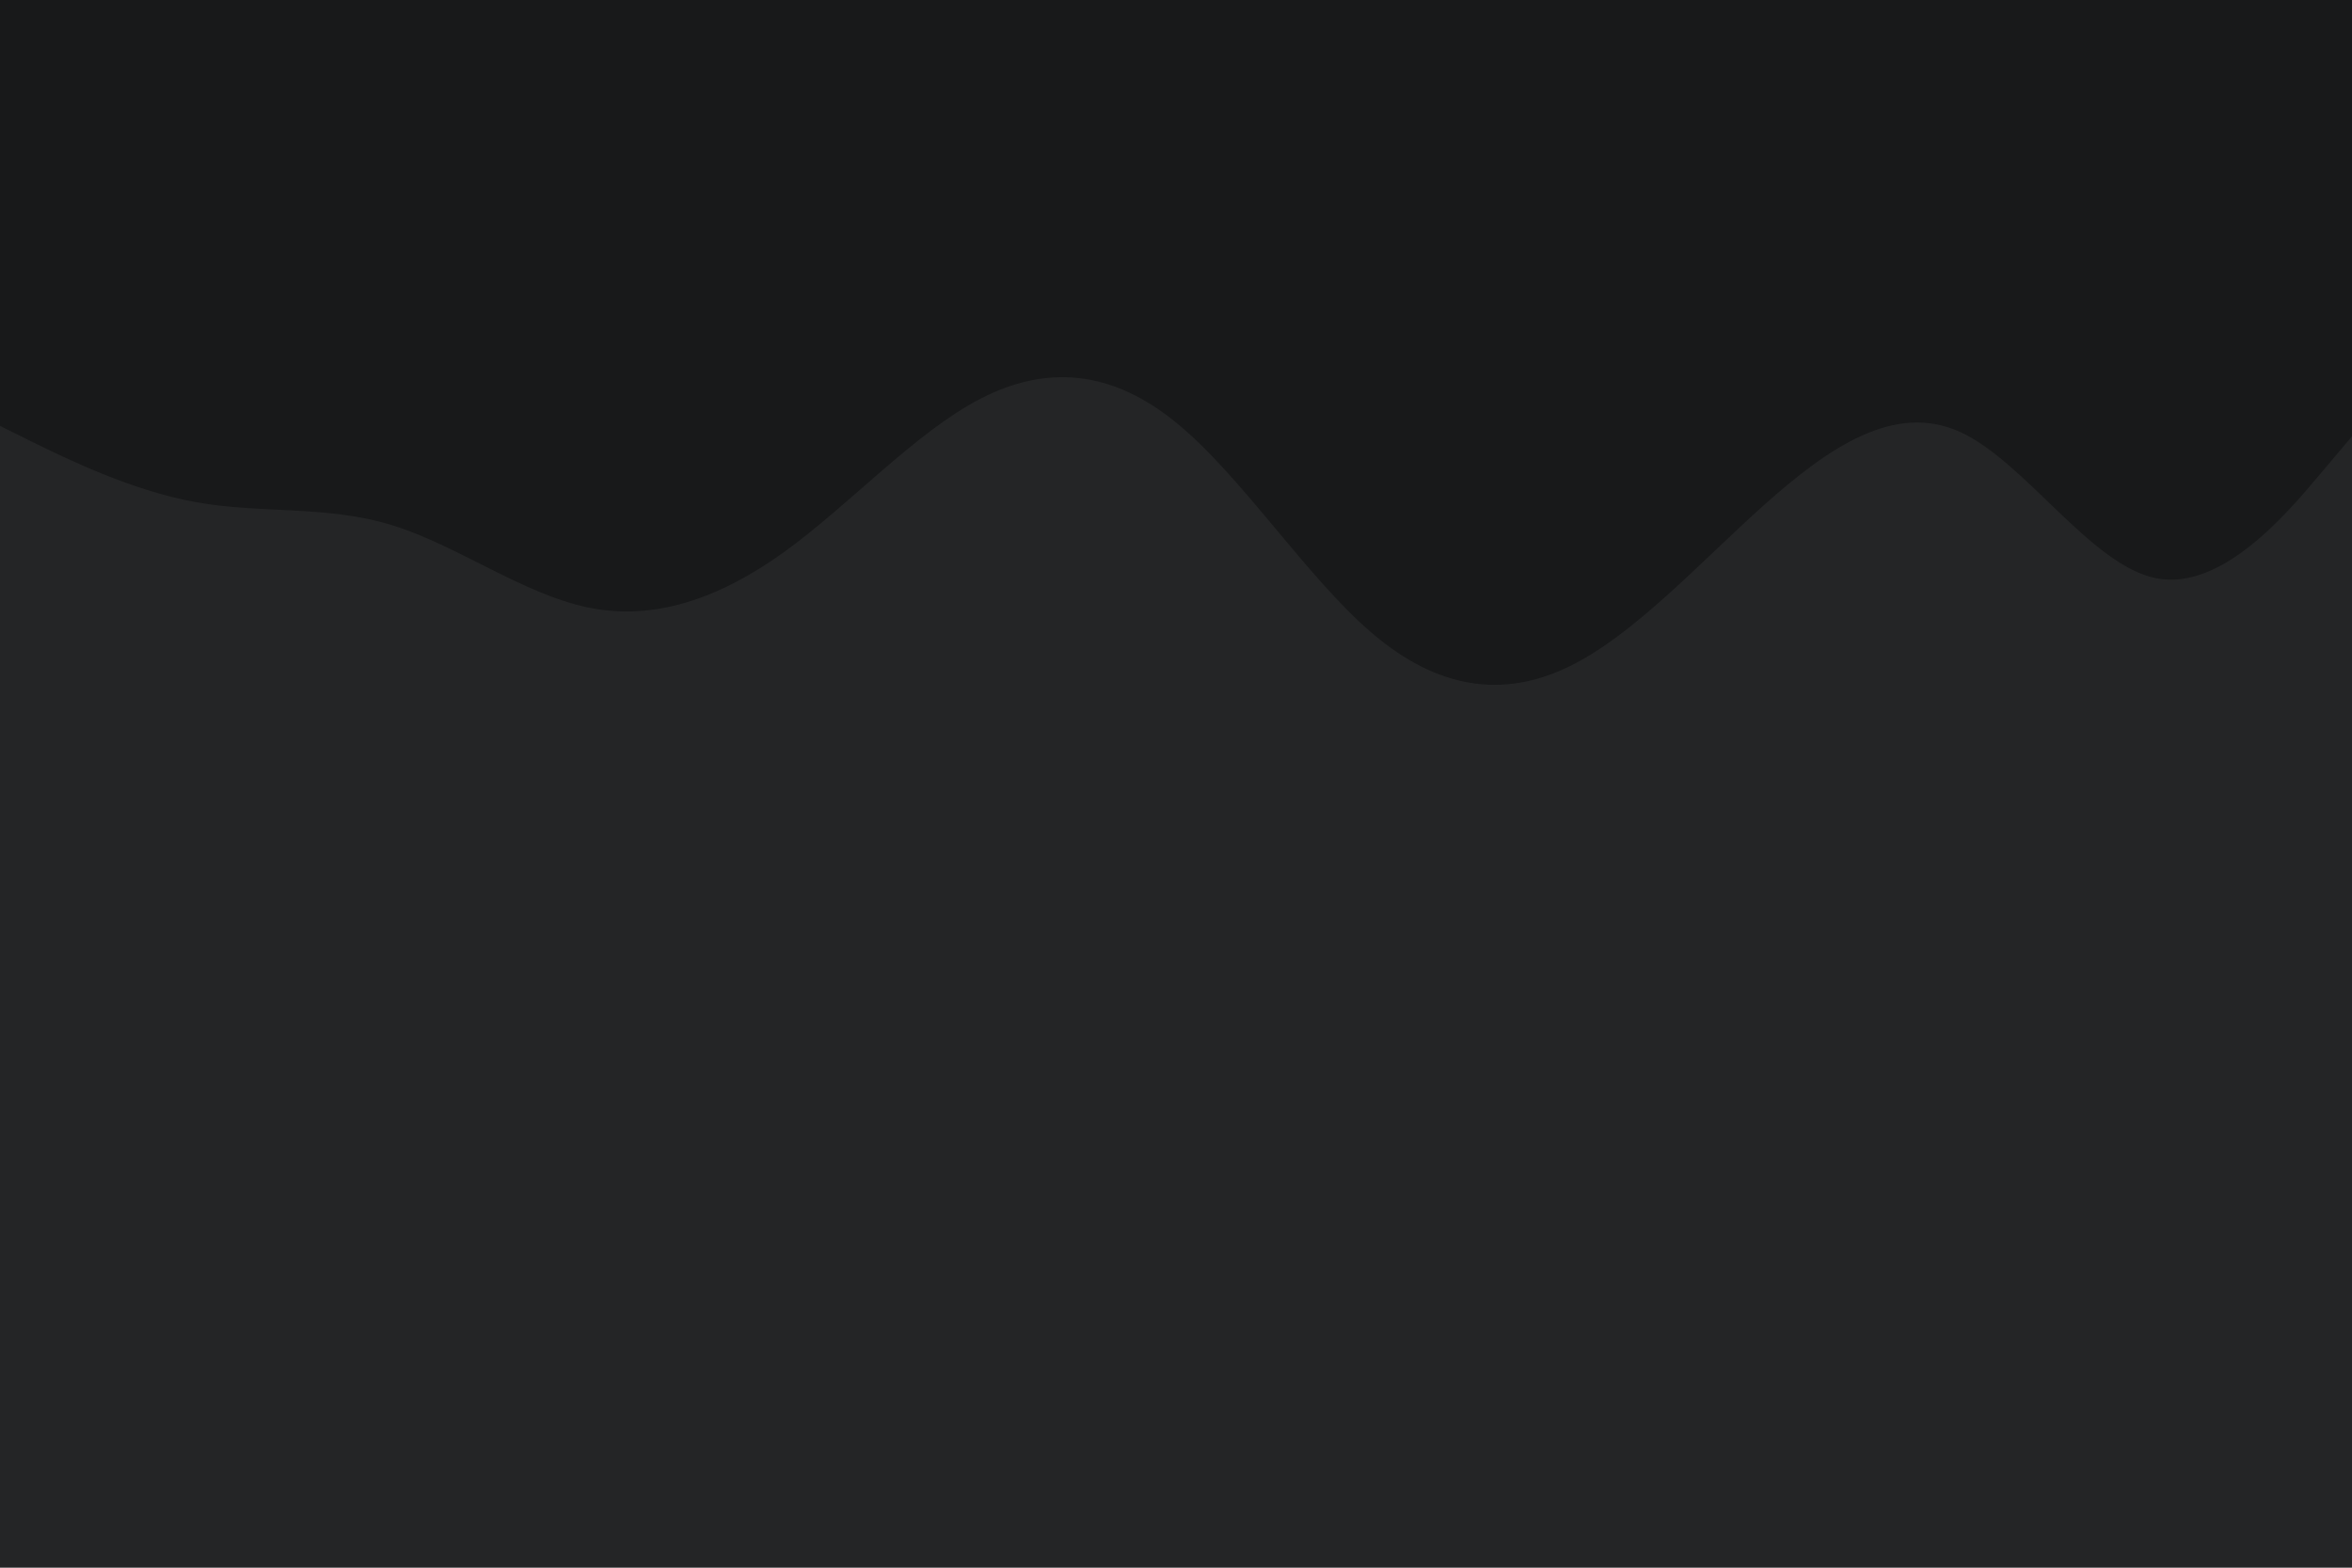 <svg id="visual" viewBox="0 0 900 600" width="900" height="600" xmlns="http://www.w3.org/2000/svg" xmlns:xlink="http://www.w3.org/1999/xlink" version="1.1"><rect x="0" y="0" width="900" height="600" fill="#242526"></rect><path d="M0 163L12.5 169.2C25 175.3 50 187.7 75 192.2C100 196.7 125 193.3 150 201C175 208.7 200 227.3 225 232.5C250 237.7 275 229.3 300 211.3C325 193.3 350 165.7 375 152.7C400 139.7 425 141.3 450 161.7C475 182 500 221 525 242.3C550 263.7 575 267.3 600 255.3C625 243.3 650 215.7 675 193.3C700 171 725 154 750 165.3C775 176.7 800 216.3 825 221.3C850 226.3 875 196.7 887.5 181.8L900 167L900 0L887.5 0C875 0 850 0 825 0C800 0 775 0 750 0C725 0 700 0 675 0C650 0 625 0 600 0C575 0 550 0 525 0C500 0 475 0 450 0C425 0 400 0 375 0C350 0 325 0 300 0C275 0 250 0 225 0C200 0 175 0 150 0C125 0 100 0 75 0C50 0 25 0 12.5 0L0 0Z" fill="#18191A" stroke-linecap="round" stroke-linejoin="miter"></path></svg>